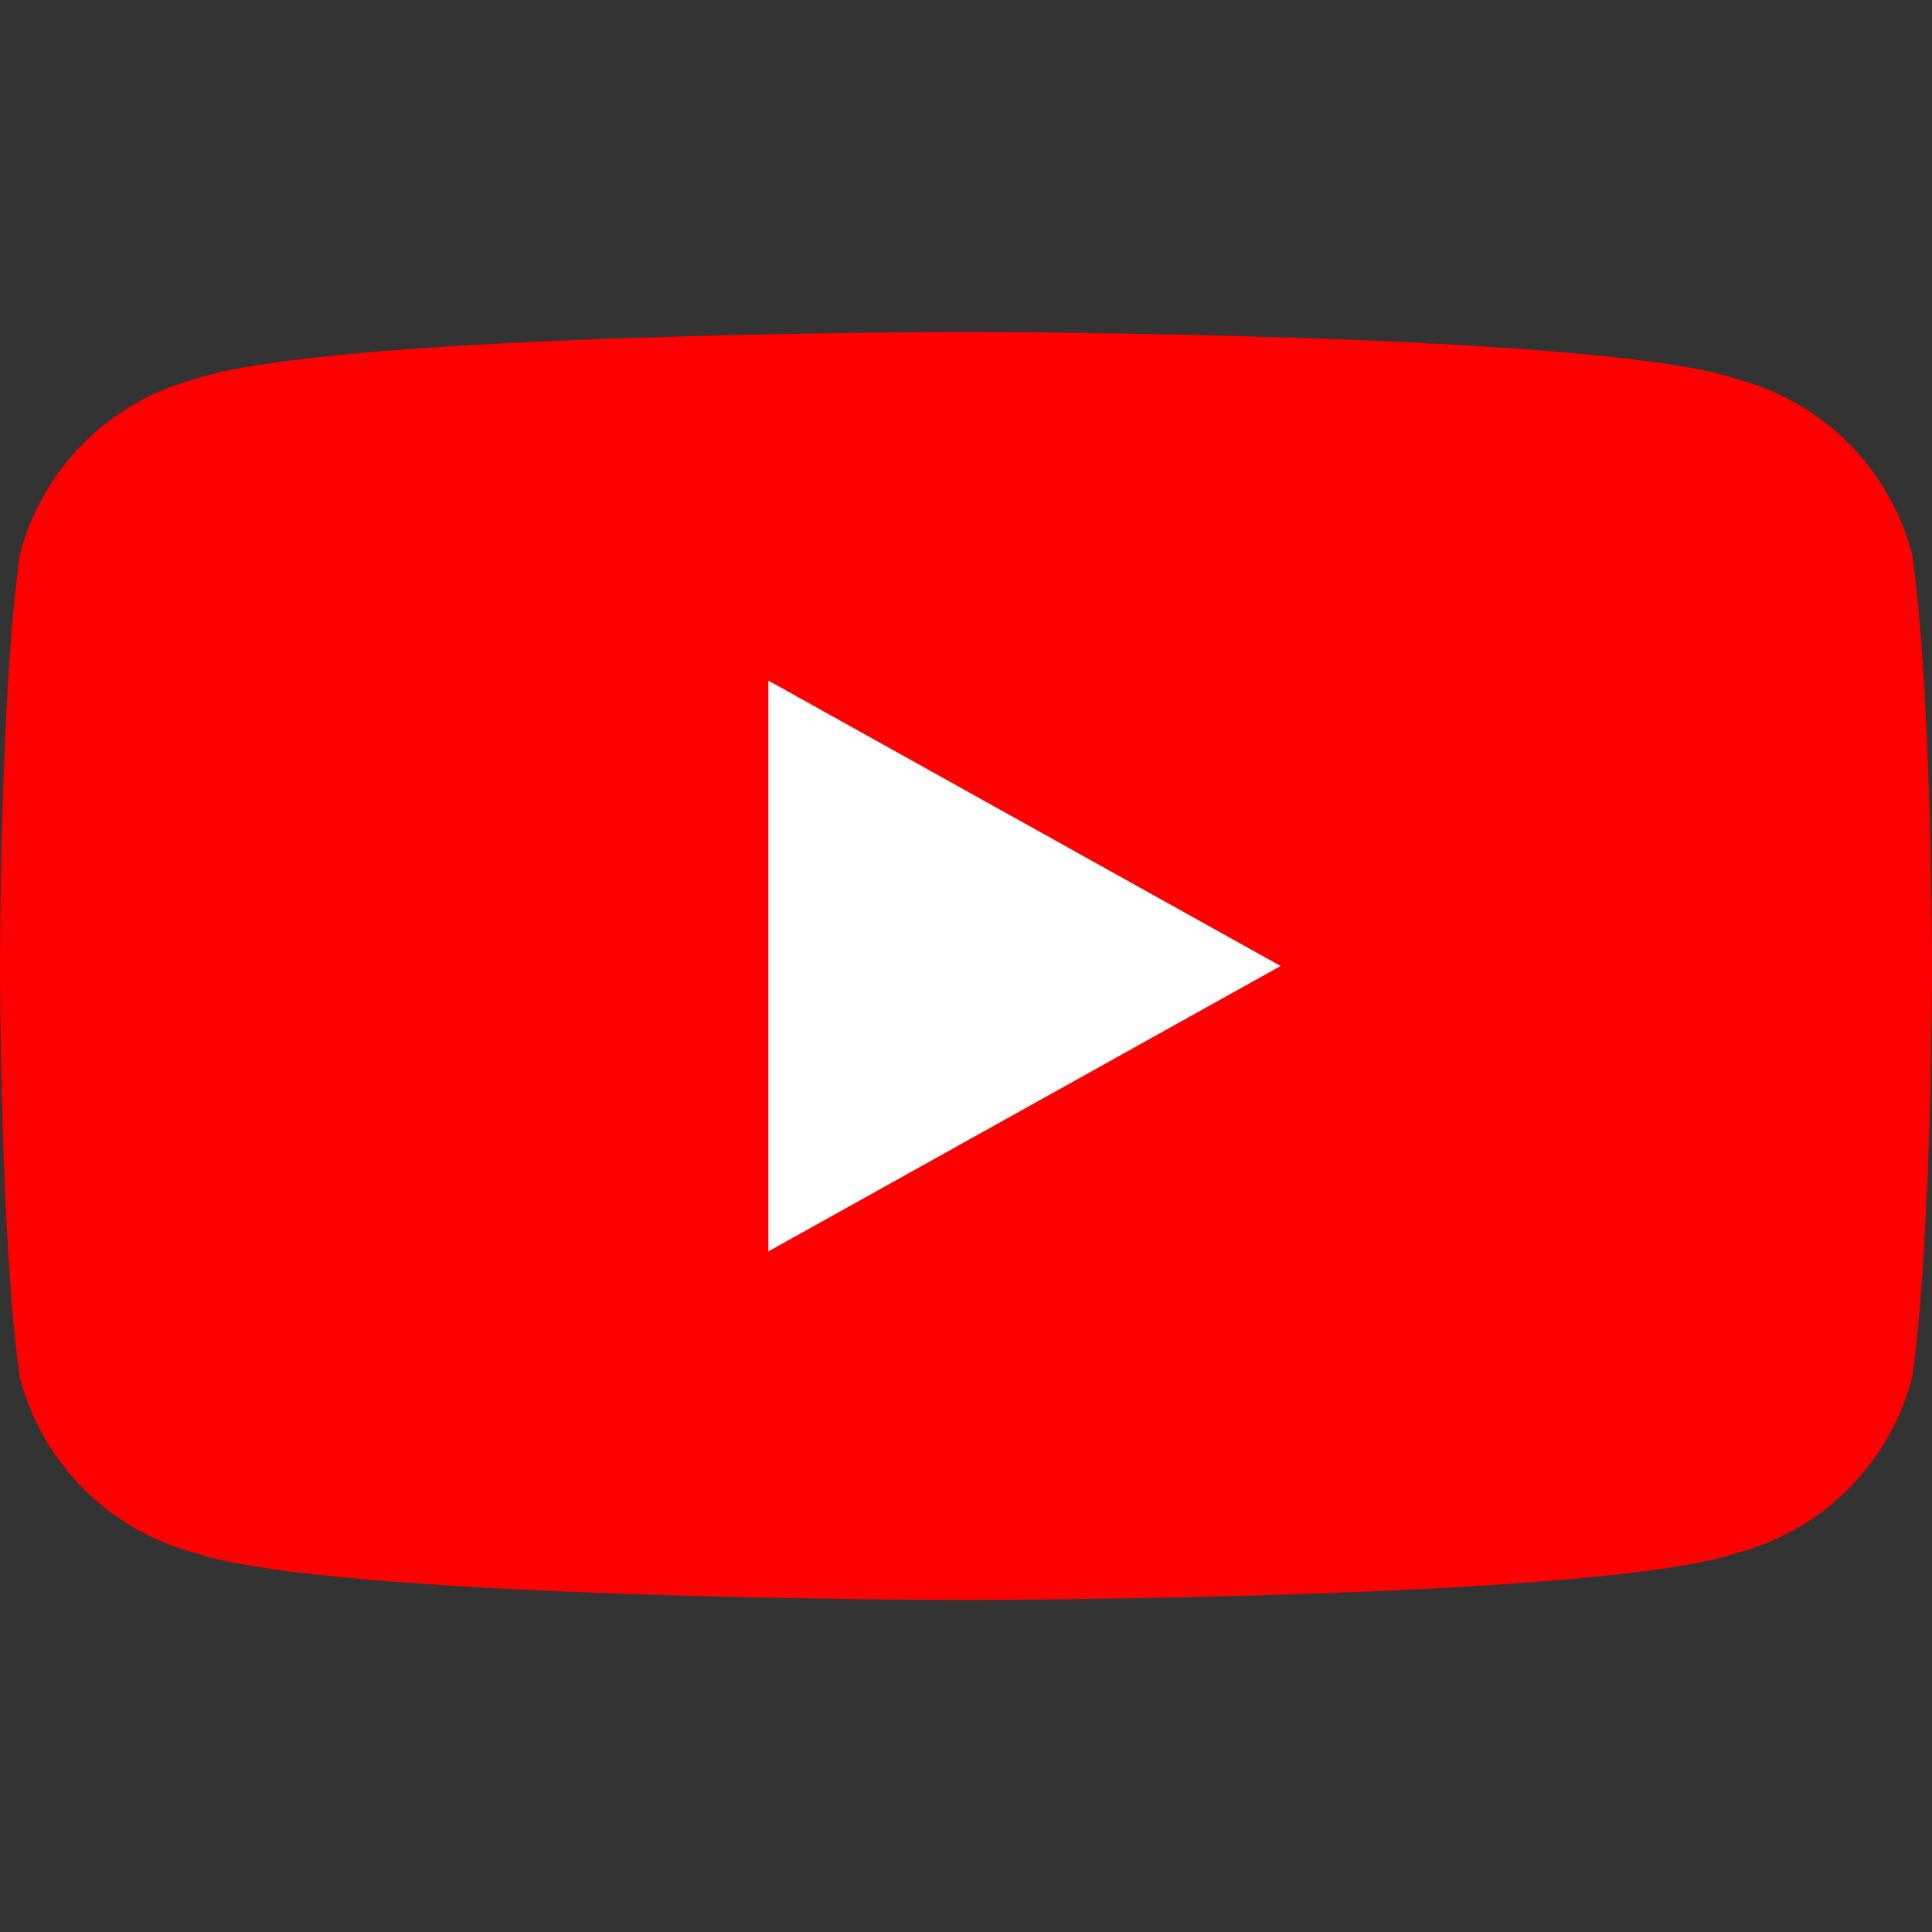 <svg width="32" height="32" viewBox="0 0 32 32" fill="none" xmlns="http://www.w3.org/2000/svg">
  <rect x="0" y="0" width="32" height="32" fill="#333333" stroke="none"/>
  <path d="M31.67 9.179c-.374-1.42-1.479-2.525-2.899-2.899C26.5 5.5 16 5.5 16 5.5s-10.5 0-12.771.78c-1.42.374-2.525 1.479-2.899 2.899C0 11.451 0 16 0 16s0 4.549.33 6.821c.374 1.42 1.479 2.525 2.899 2.899C5.5 26.5 16 26.5 16 26.5s10.5 0 12.771-.78c1.42-.374 2.525-1.479 2.899-2.899C32 20.549 32 16 32 16s0-4.549-.33-6.821z" fill="#FF0000"/>
  <path d="M12.727 20.727l8.484-4.727-8.484-4.727v9.454z" fill="white"/>
</svg> 